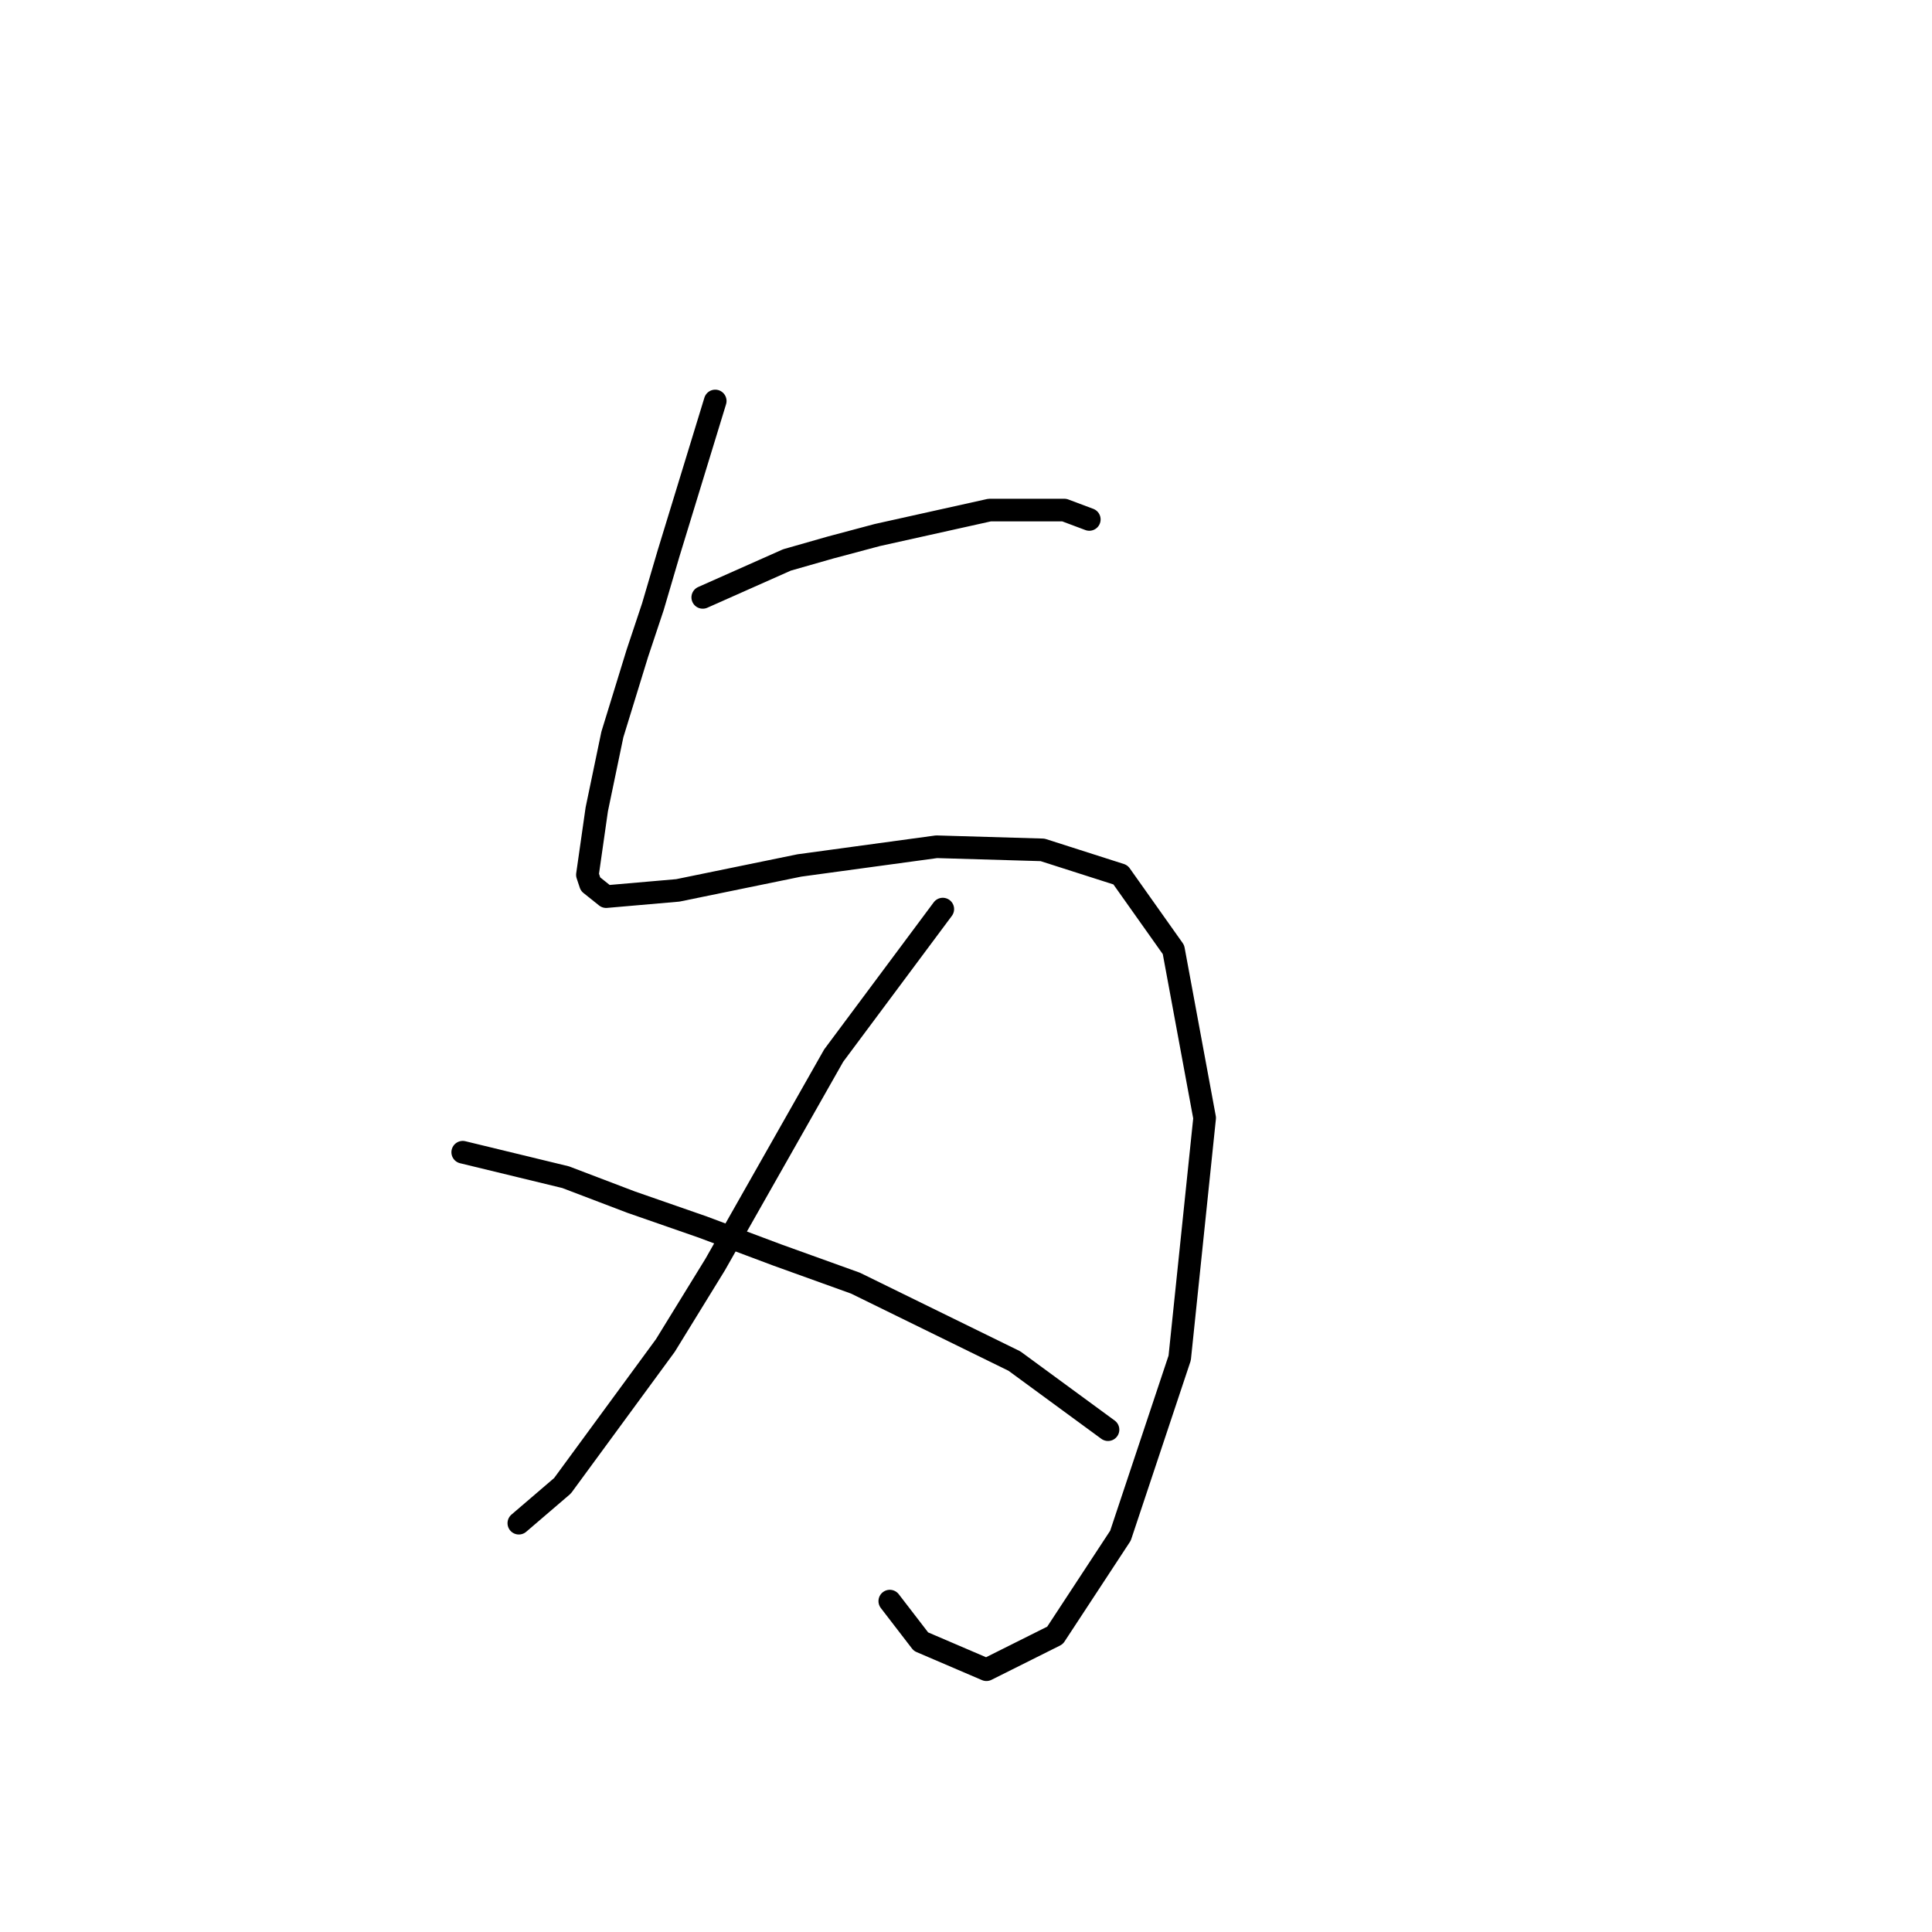 <?xml version="1.0" standalone="no"?>
    <svg width="256" height="256" xmlns="http://www.w3.org/2000/svg" version="1.1">
    <polyline stroke="black" stroke-width="3" stroke-linecap="round" fill="transparent" stroke-linejoin="round" points="94.771 53.132 88.576 73.372 86.51 80.394 84.445 86.589 81.141 97.329 79.075 107.242 77.836 115.916 78.249 117.155 80.315 118.807 89.815 117.981 105.924 114.677 124.098 112.199 138.142 112.612 148.468 115.916 155.49 125.829 159.62 148.134 156.316 179.939 148.468 203.483 139.794 216.7 130.707 221.244 122.033 217.526 117.902 212.157 117.902 212.157 " />
        <polyline stroke="black" stroke-width="3" stroke-linecap="round" fill="transparent" stroke-linejoin="round" points="93.119 79.155 104.271 74.198 110.054 72.546 116.25 70.894 131.12 67.589 141.033 67.589 144.337 68.828 144.337 68.828 " />
        <polyline stroke="black" stroke-width="3" stroke-linecap="round" fill="transparent" stroke-linejoin="round" points="124.924 120.46 110.467 139.873 94.771 167.547 88.163 178.287 74.532 196.874 68.749 201.83 68.749 201.83 " />
        <polyline stroke="black" stroke-width="3" stroke-linecap="round" fill="transparent" stroke-linejoin="round" points="61.314 152.677 74.945 155.982 83.619 159.286 93.119 162.591 103.032 166.308 113.359 170.026 134.424 180.352 146.816 189.439 146.816 189.439 " />
        </svg>
